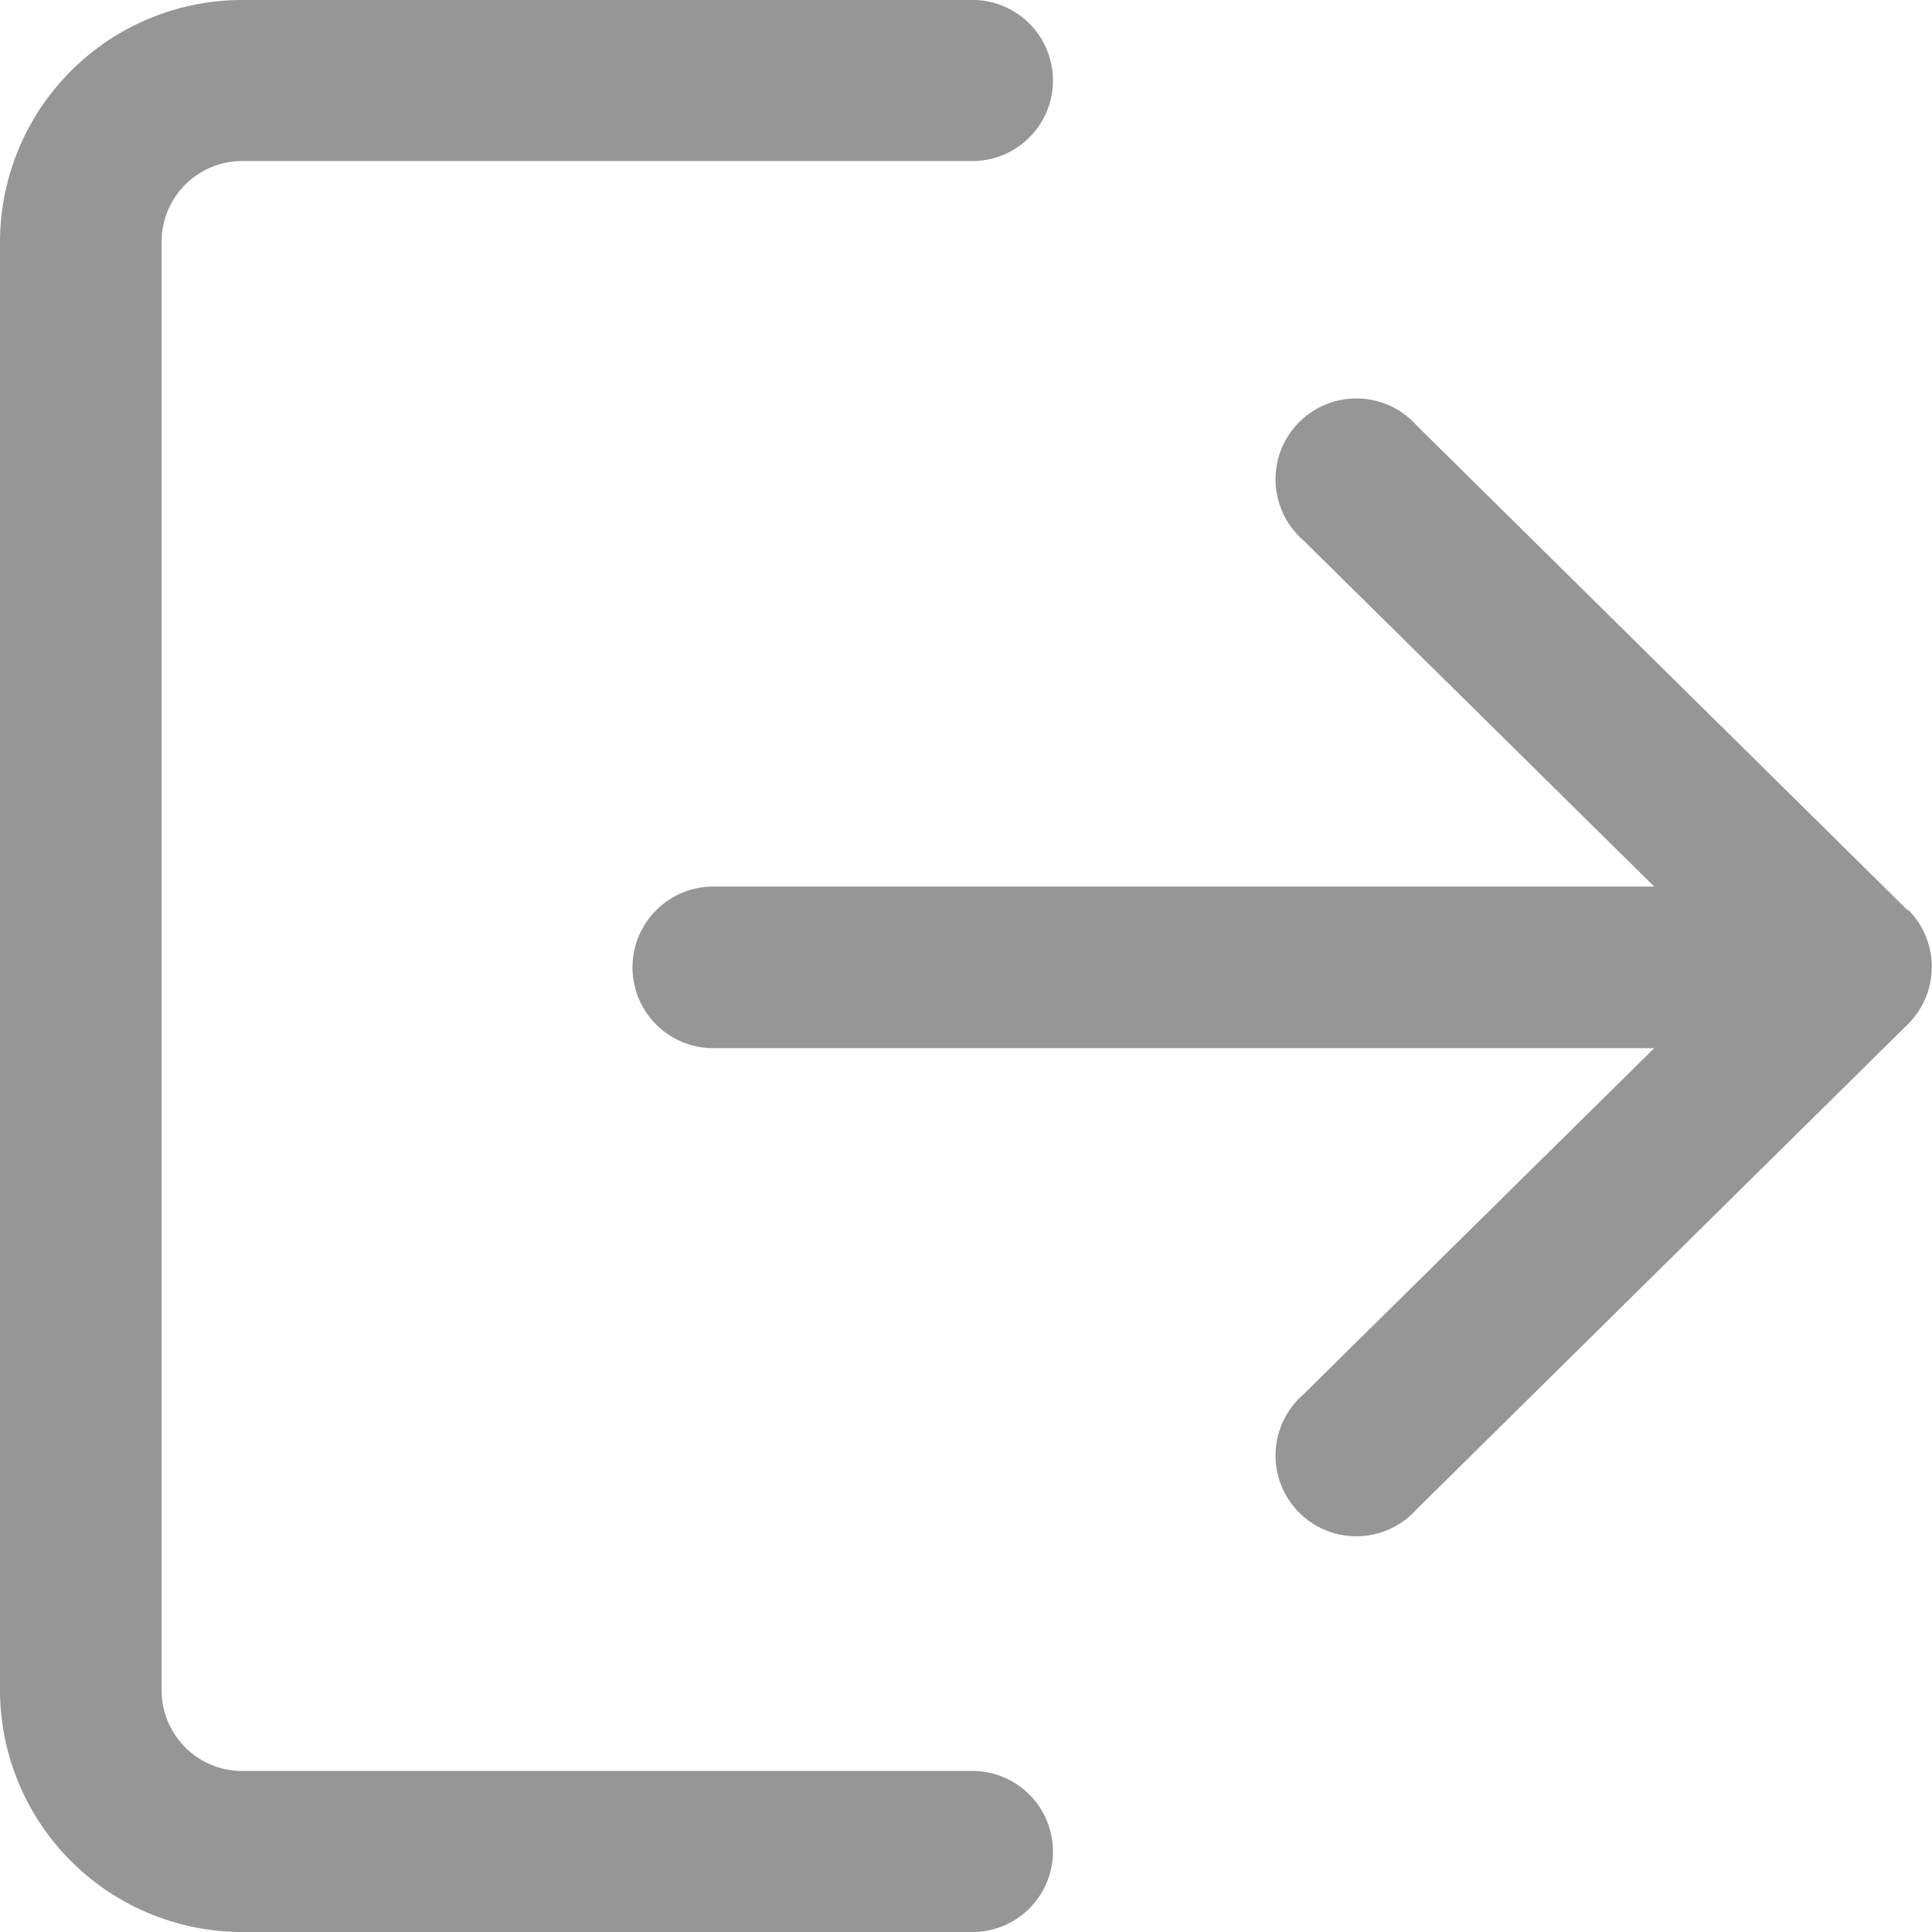 <svg xmlns="http://www.w3.org/2000/svg" width="21.901" height="21.901" viewBox="0 0 21.901 21.901"><defs><style>.a{fill:#969696;}</style></defs><g transform="translate(-165 -434.329)"><g transform="translate(165 434.329)"><g transform="translate(0 0)"><path class="a" d="M10.993,20.926H2.748a.915.915,0,0,1-.916-.913V3.588a.915.915,0,0,1,.916-.913h8.245a.913.913,0,1,0,0-1.825H2.748A2.746,2.746,0,0,0,0,3.588V20.013a2.746,2.746,0,0,0,2.748,2.738h8.245a.913.913,0,1,0,0-1.825Z" transform="translate(0 -0.85)"/></g></g><g transform="translate(172.17 438.891)"><g transform="translate(0 0)"><path class="a" d="M184.558,112.925l-5.57-5.5a.916.916,0,1,0-1.286,1.3l3.98,3.928H171.016a.916.916,0,0,0,0,1.832h10.666l-3.98,3.928a.916.916,0,1,0,1.286,1.3l5.57-5.5a.916.916,0,0,0,0-1.3Z" transform="translate(-170.1 -107.165)"/></g></g></g></svg>